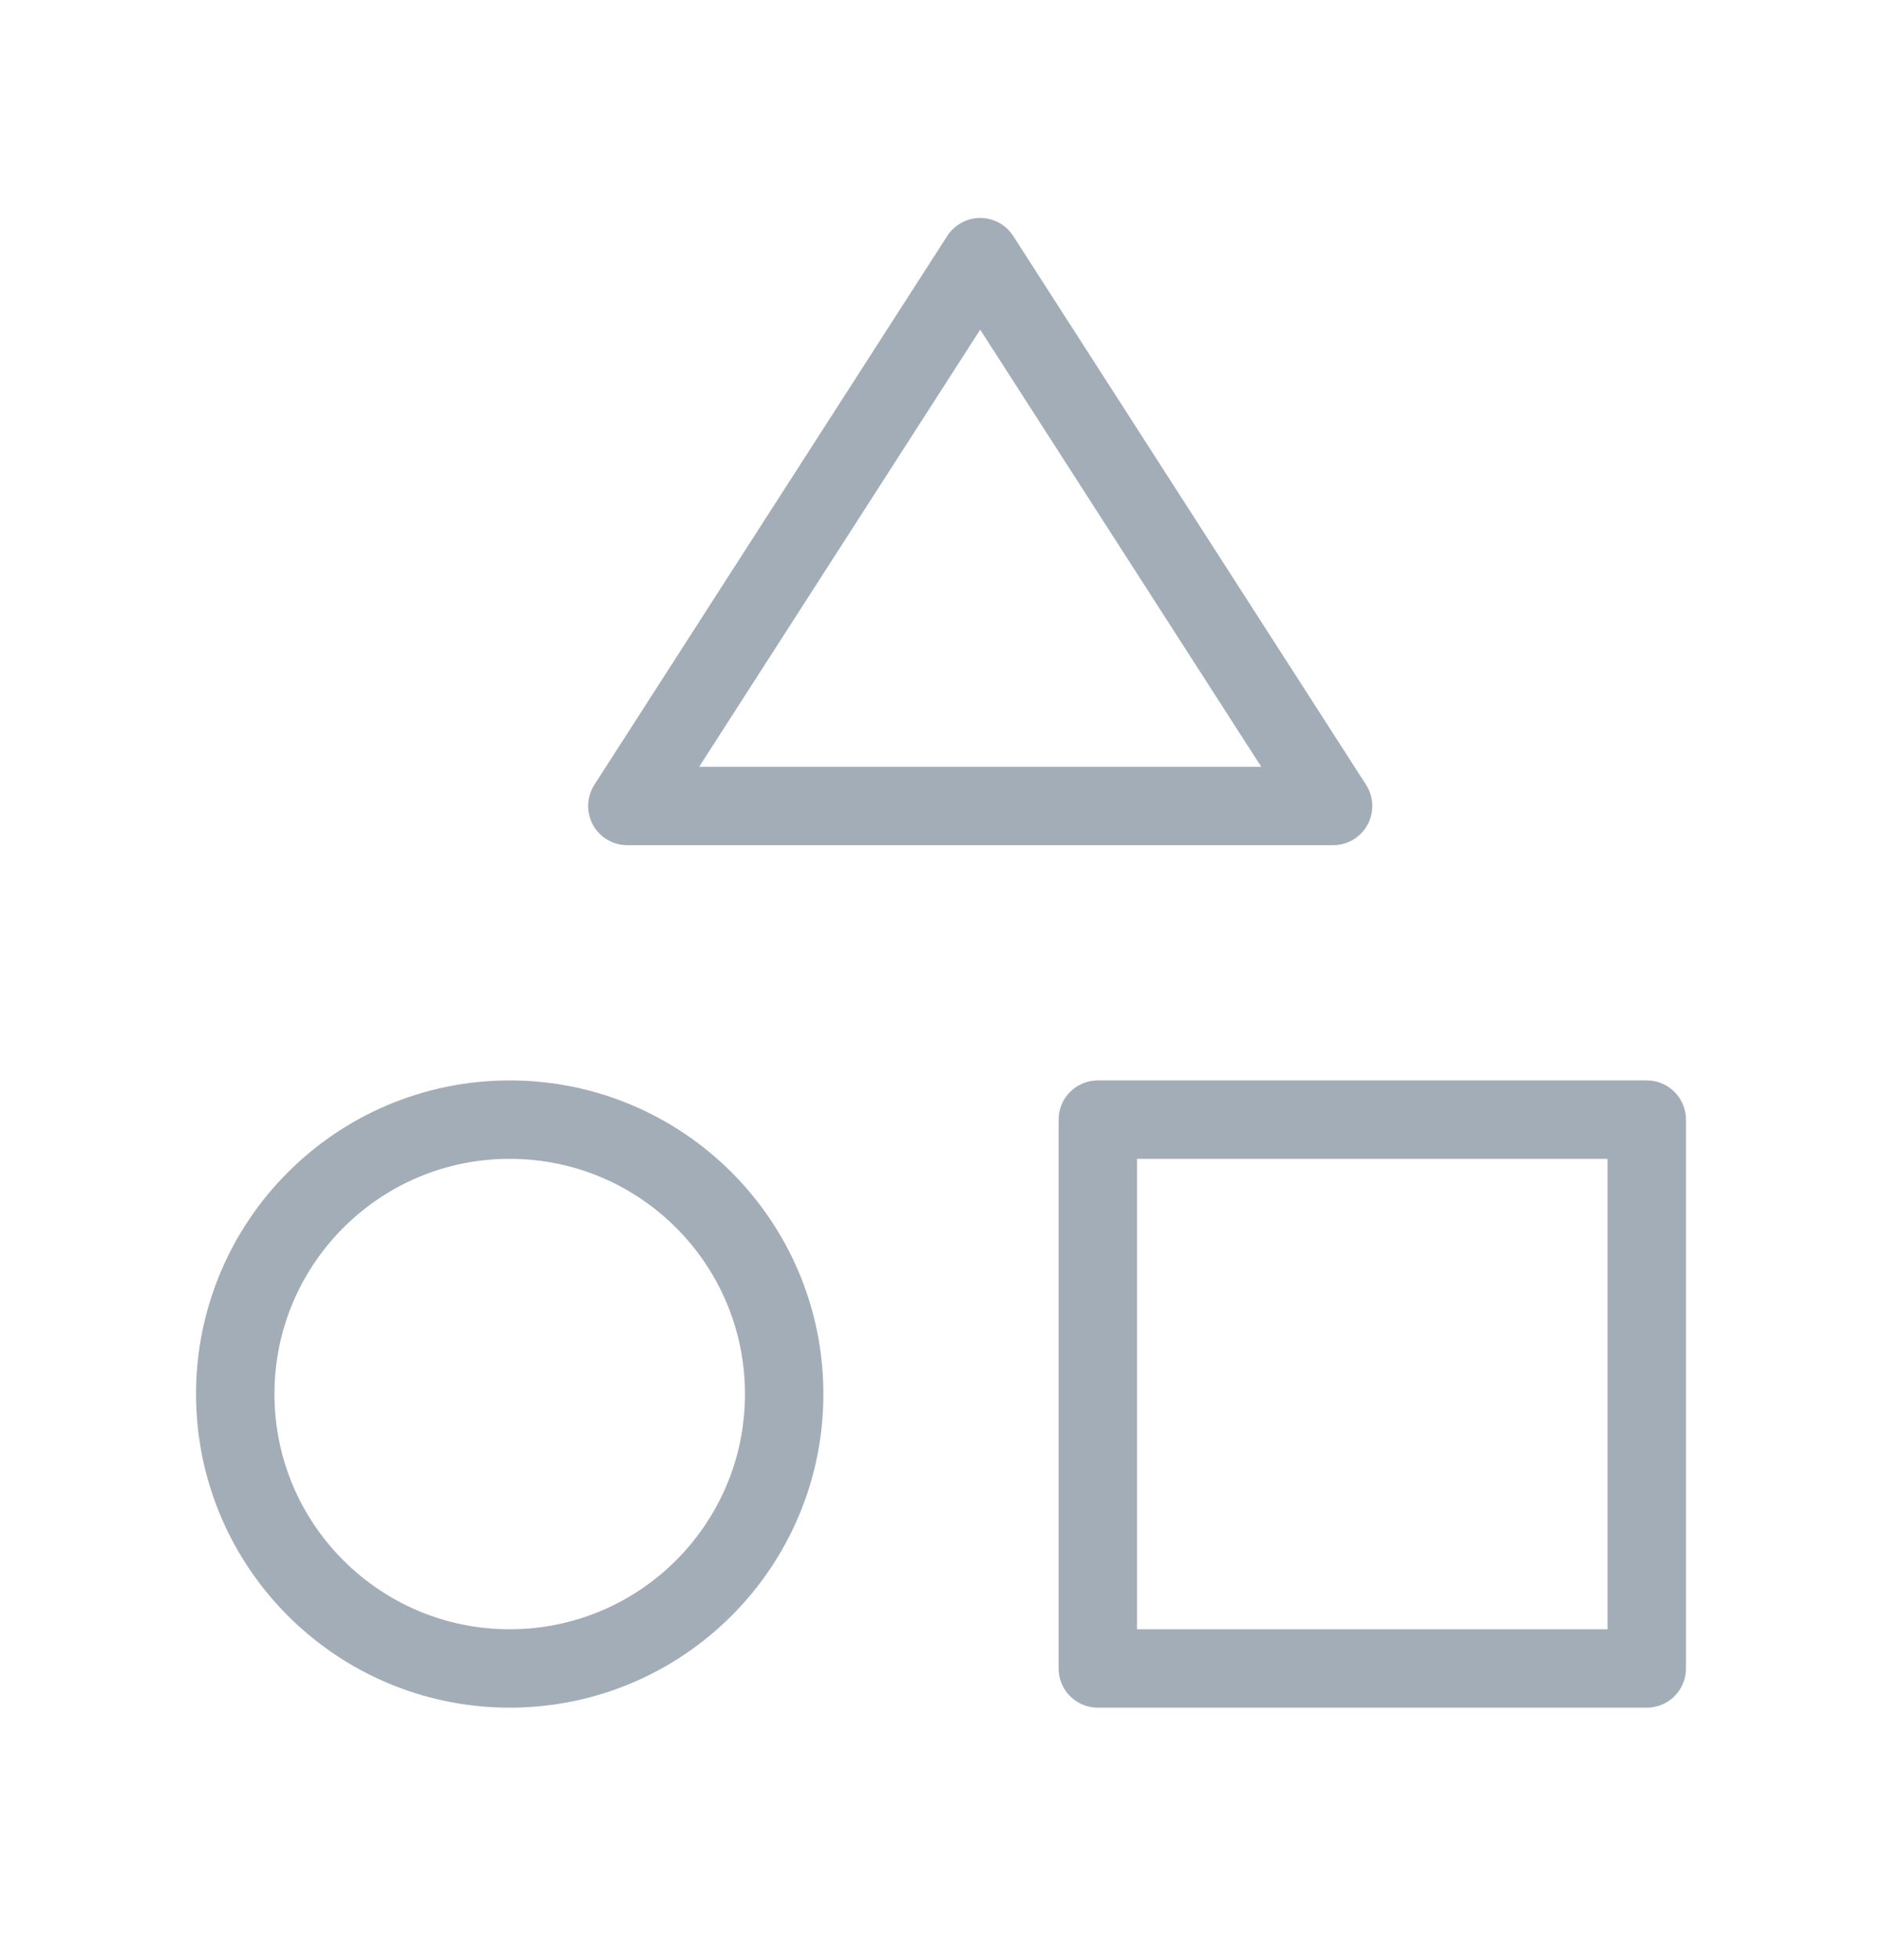 <svg width="24" height="25" viewBox="0 0 24 25" fill="none" xmlns="http://www.w3.org/2000/svg">
<g id="icon/widgets">
<path id="Vector" d="M21 14.28H14V21.28H21V14.28Z" stroke="#A3ADB8" strokewidth="1.5" stroke-linecap="round" stroke-linejoin="round"/>
<path id="Vector_2" d="M17 10.28L12.5 3.28L8 10.28H17Z" stroke="#A3ADB8" strokewidth="1.5" stroke-linecap="round" stroke-linejoin="round"/>
<path id="Vector_3" d="M3 17.78C3 19.713 4.567 21.28 6.5 21.28C8.433 21.28 10 19.713 10 17.78C10 15.847 8.433 14.28 6.5 14.28C4.567 14.28 3 15.847 3 17.78Z" stroke="#A3ADB8" strokewidth="1.5" stroke-linecap="round" stroke-linejoin="round"/>
</g>
</svg>
